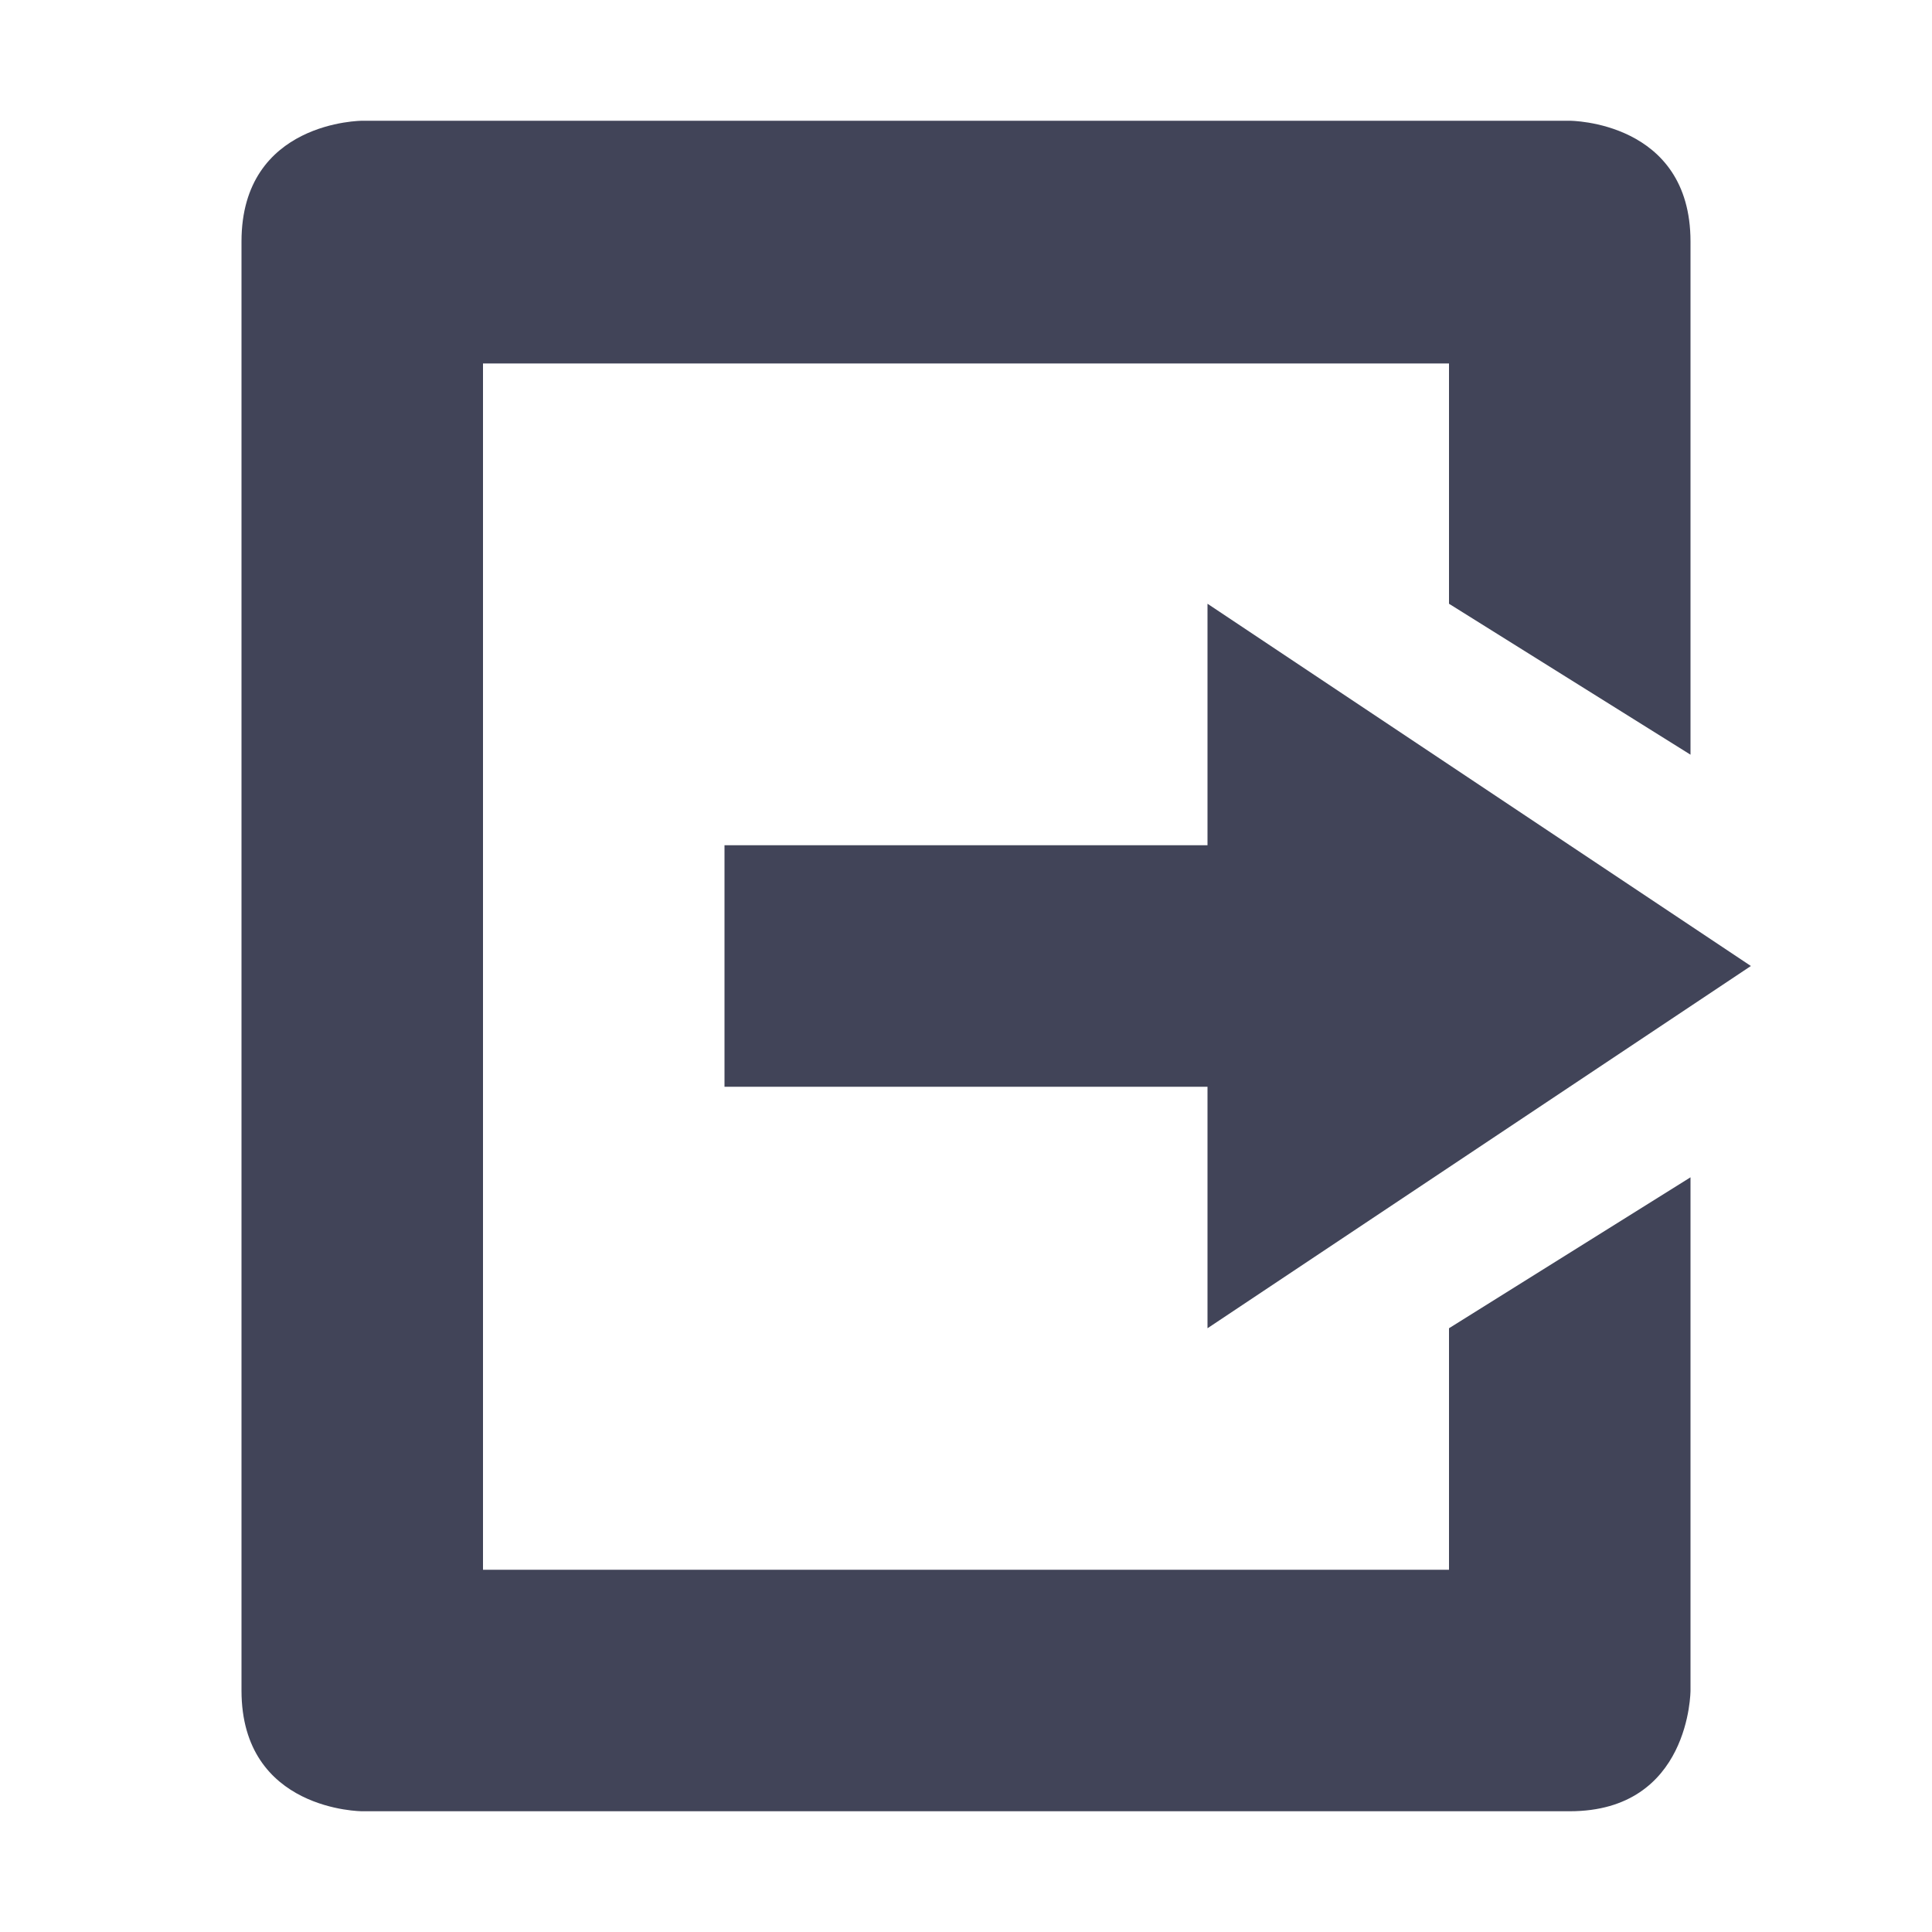 <svg xmlns="http://www.w3.org/2000/svg" width="16" height="16" version="1.1">
 <path style="fill:#414458" d="M 3,15 C 3,15 2,15 2,14 V 11 2 C 2,1 3,1 3,1 H 13 C 13,1 14,1 14,2 V 6.25 L 12,5 V 3.01 H 4 V 13 H 12 V 11 L 14,9.75 V 14 C 14,14 14,15 13,15 Z"/>
 <path style="fill:#414458" d="M 10,11 V 9 H 6 V 7 H 10 V 5 L 14.5,8 Z"/>
</svg>
